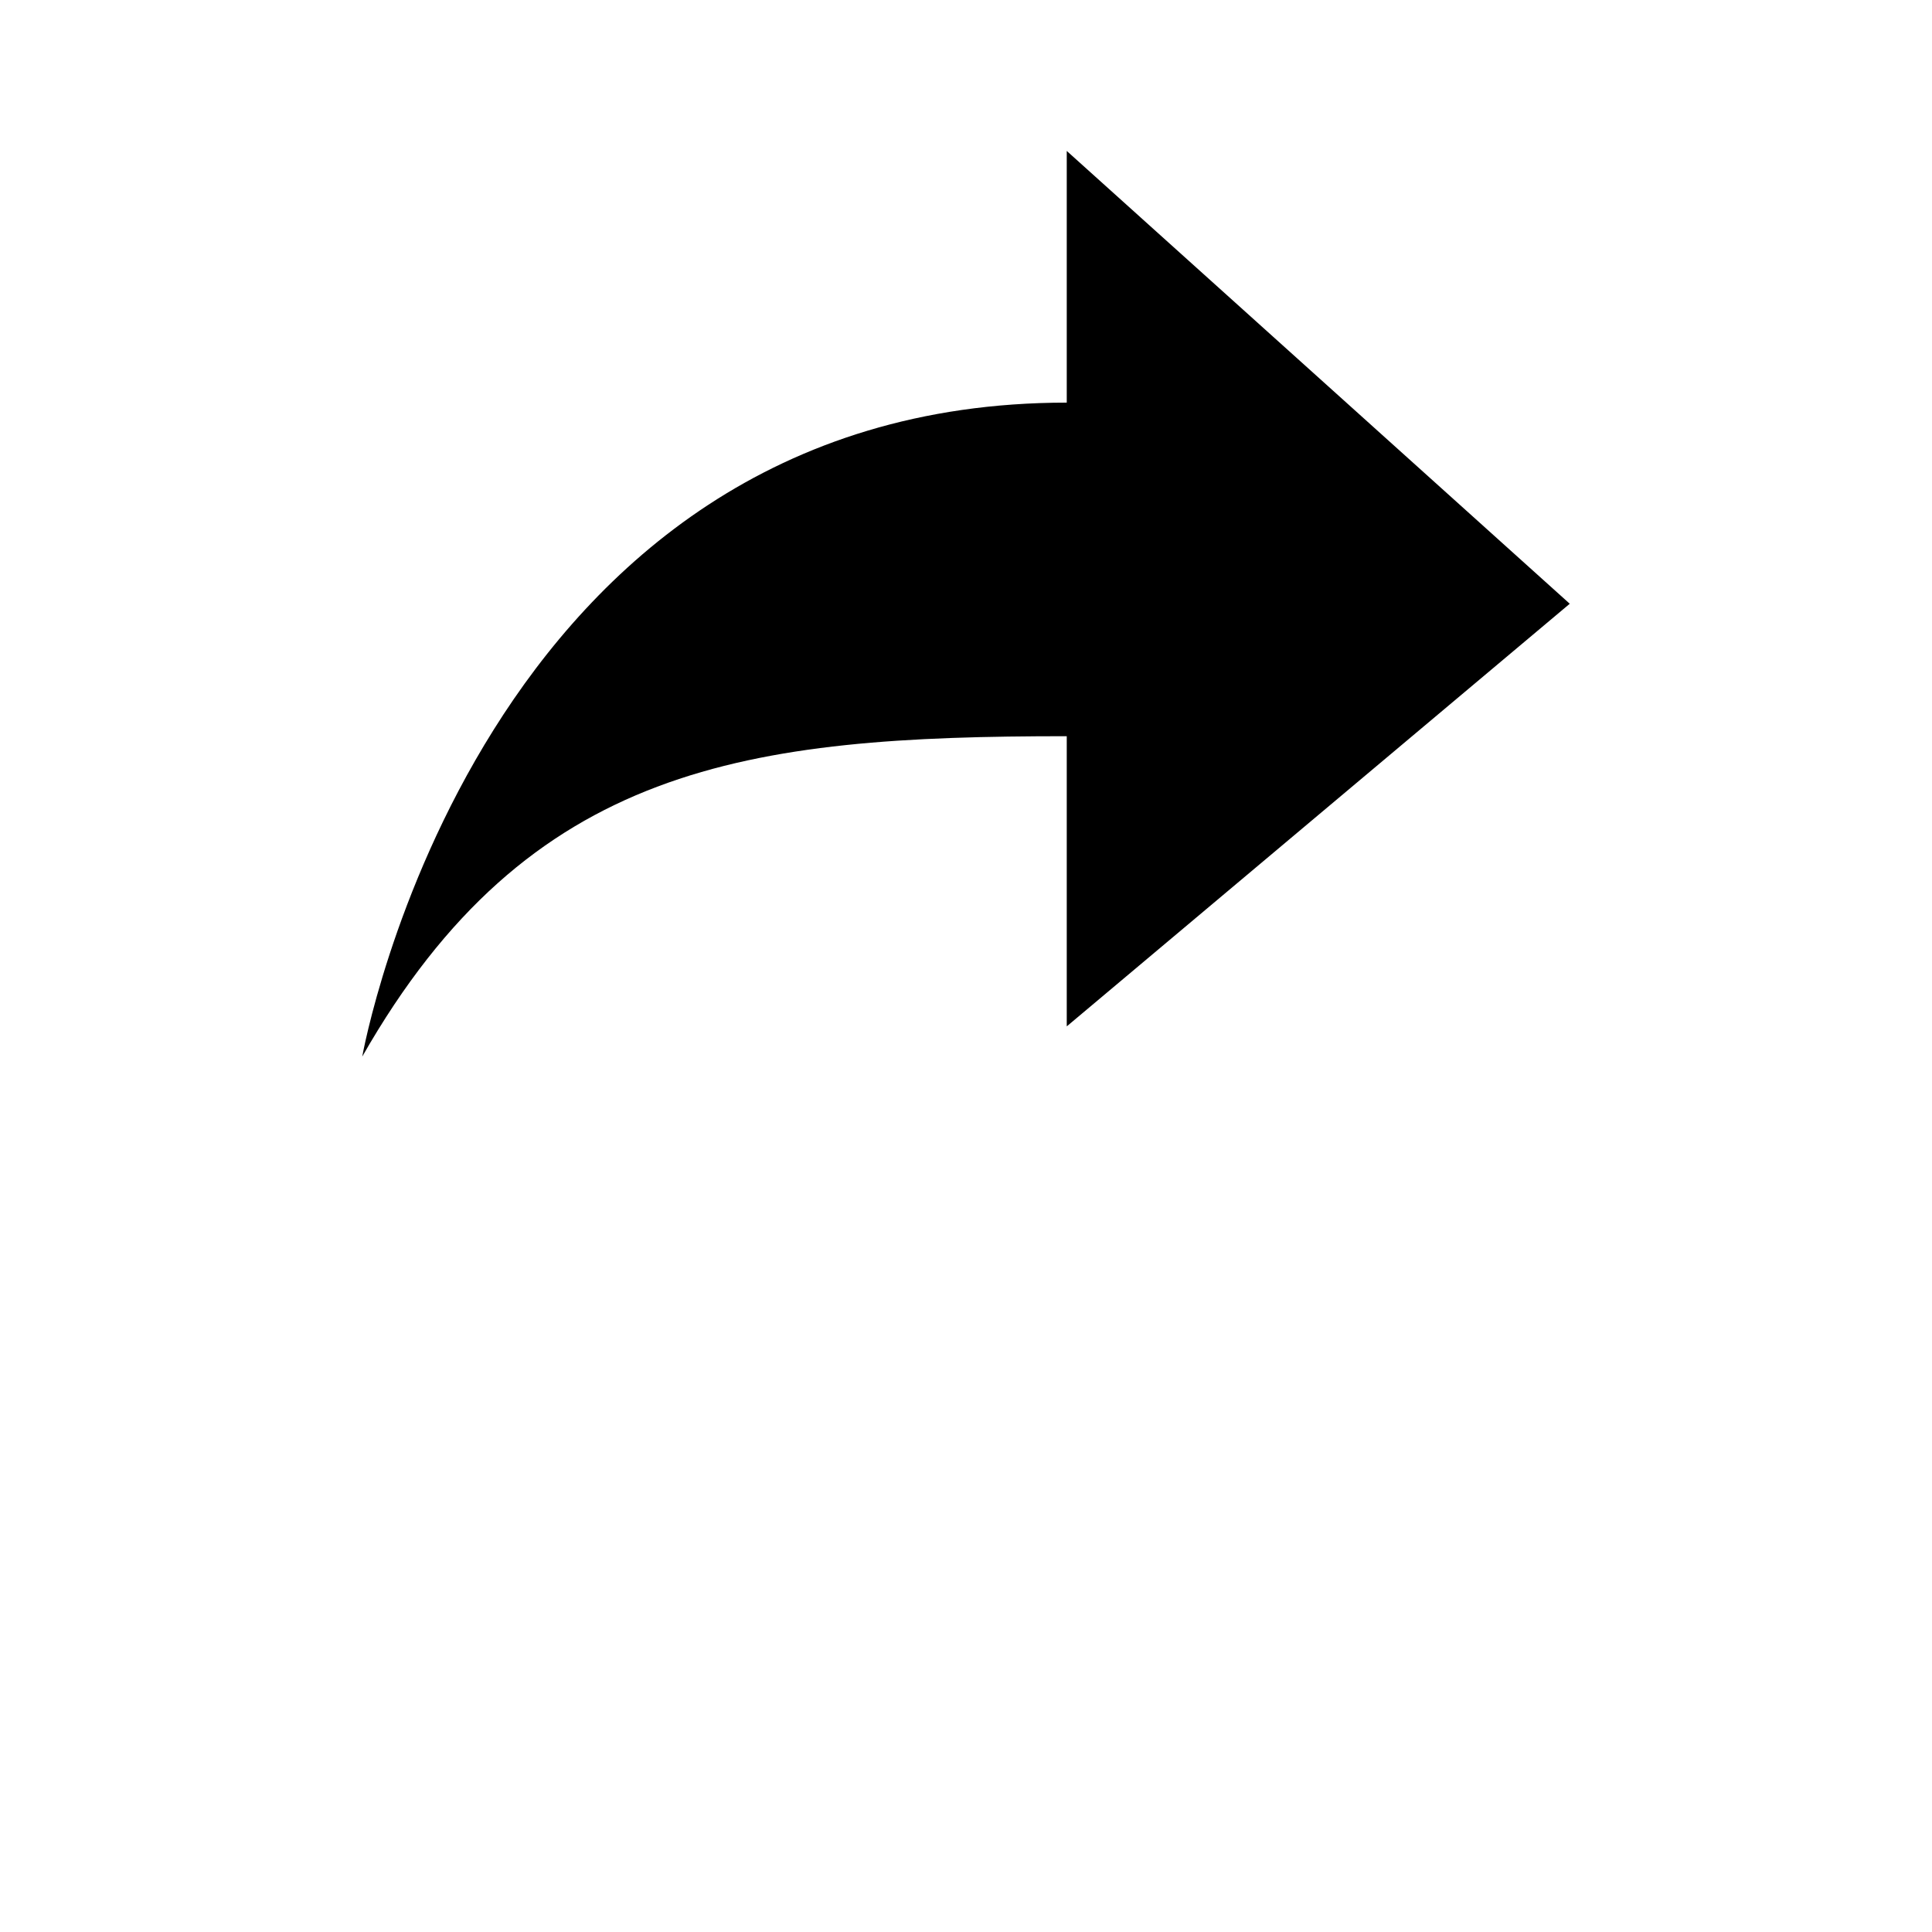 <svg xmlns="http://www.w3.org/2000/svg" width="512" height="512" viewBox="0 0 512 512">
    <path d="M282.7 195.1V272L416 160 282.7 40v66.7C126.7 106.7 96 280 96 280c44.2-77.5 102-84.9 186.7-84.9z"/>
</svg>
